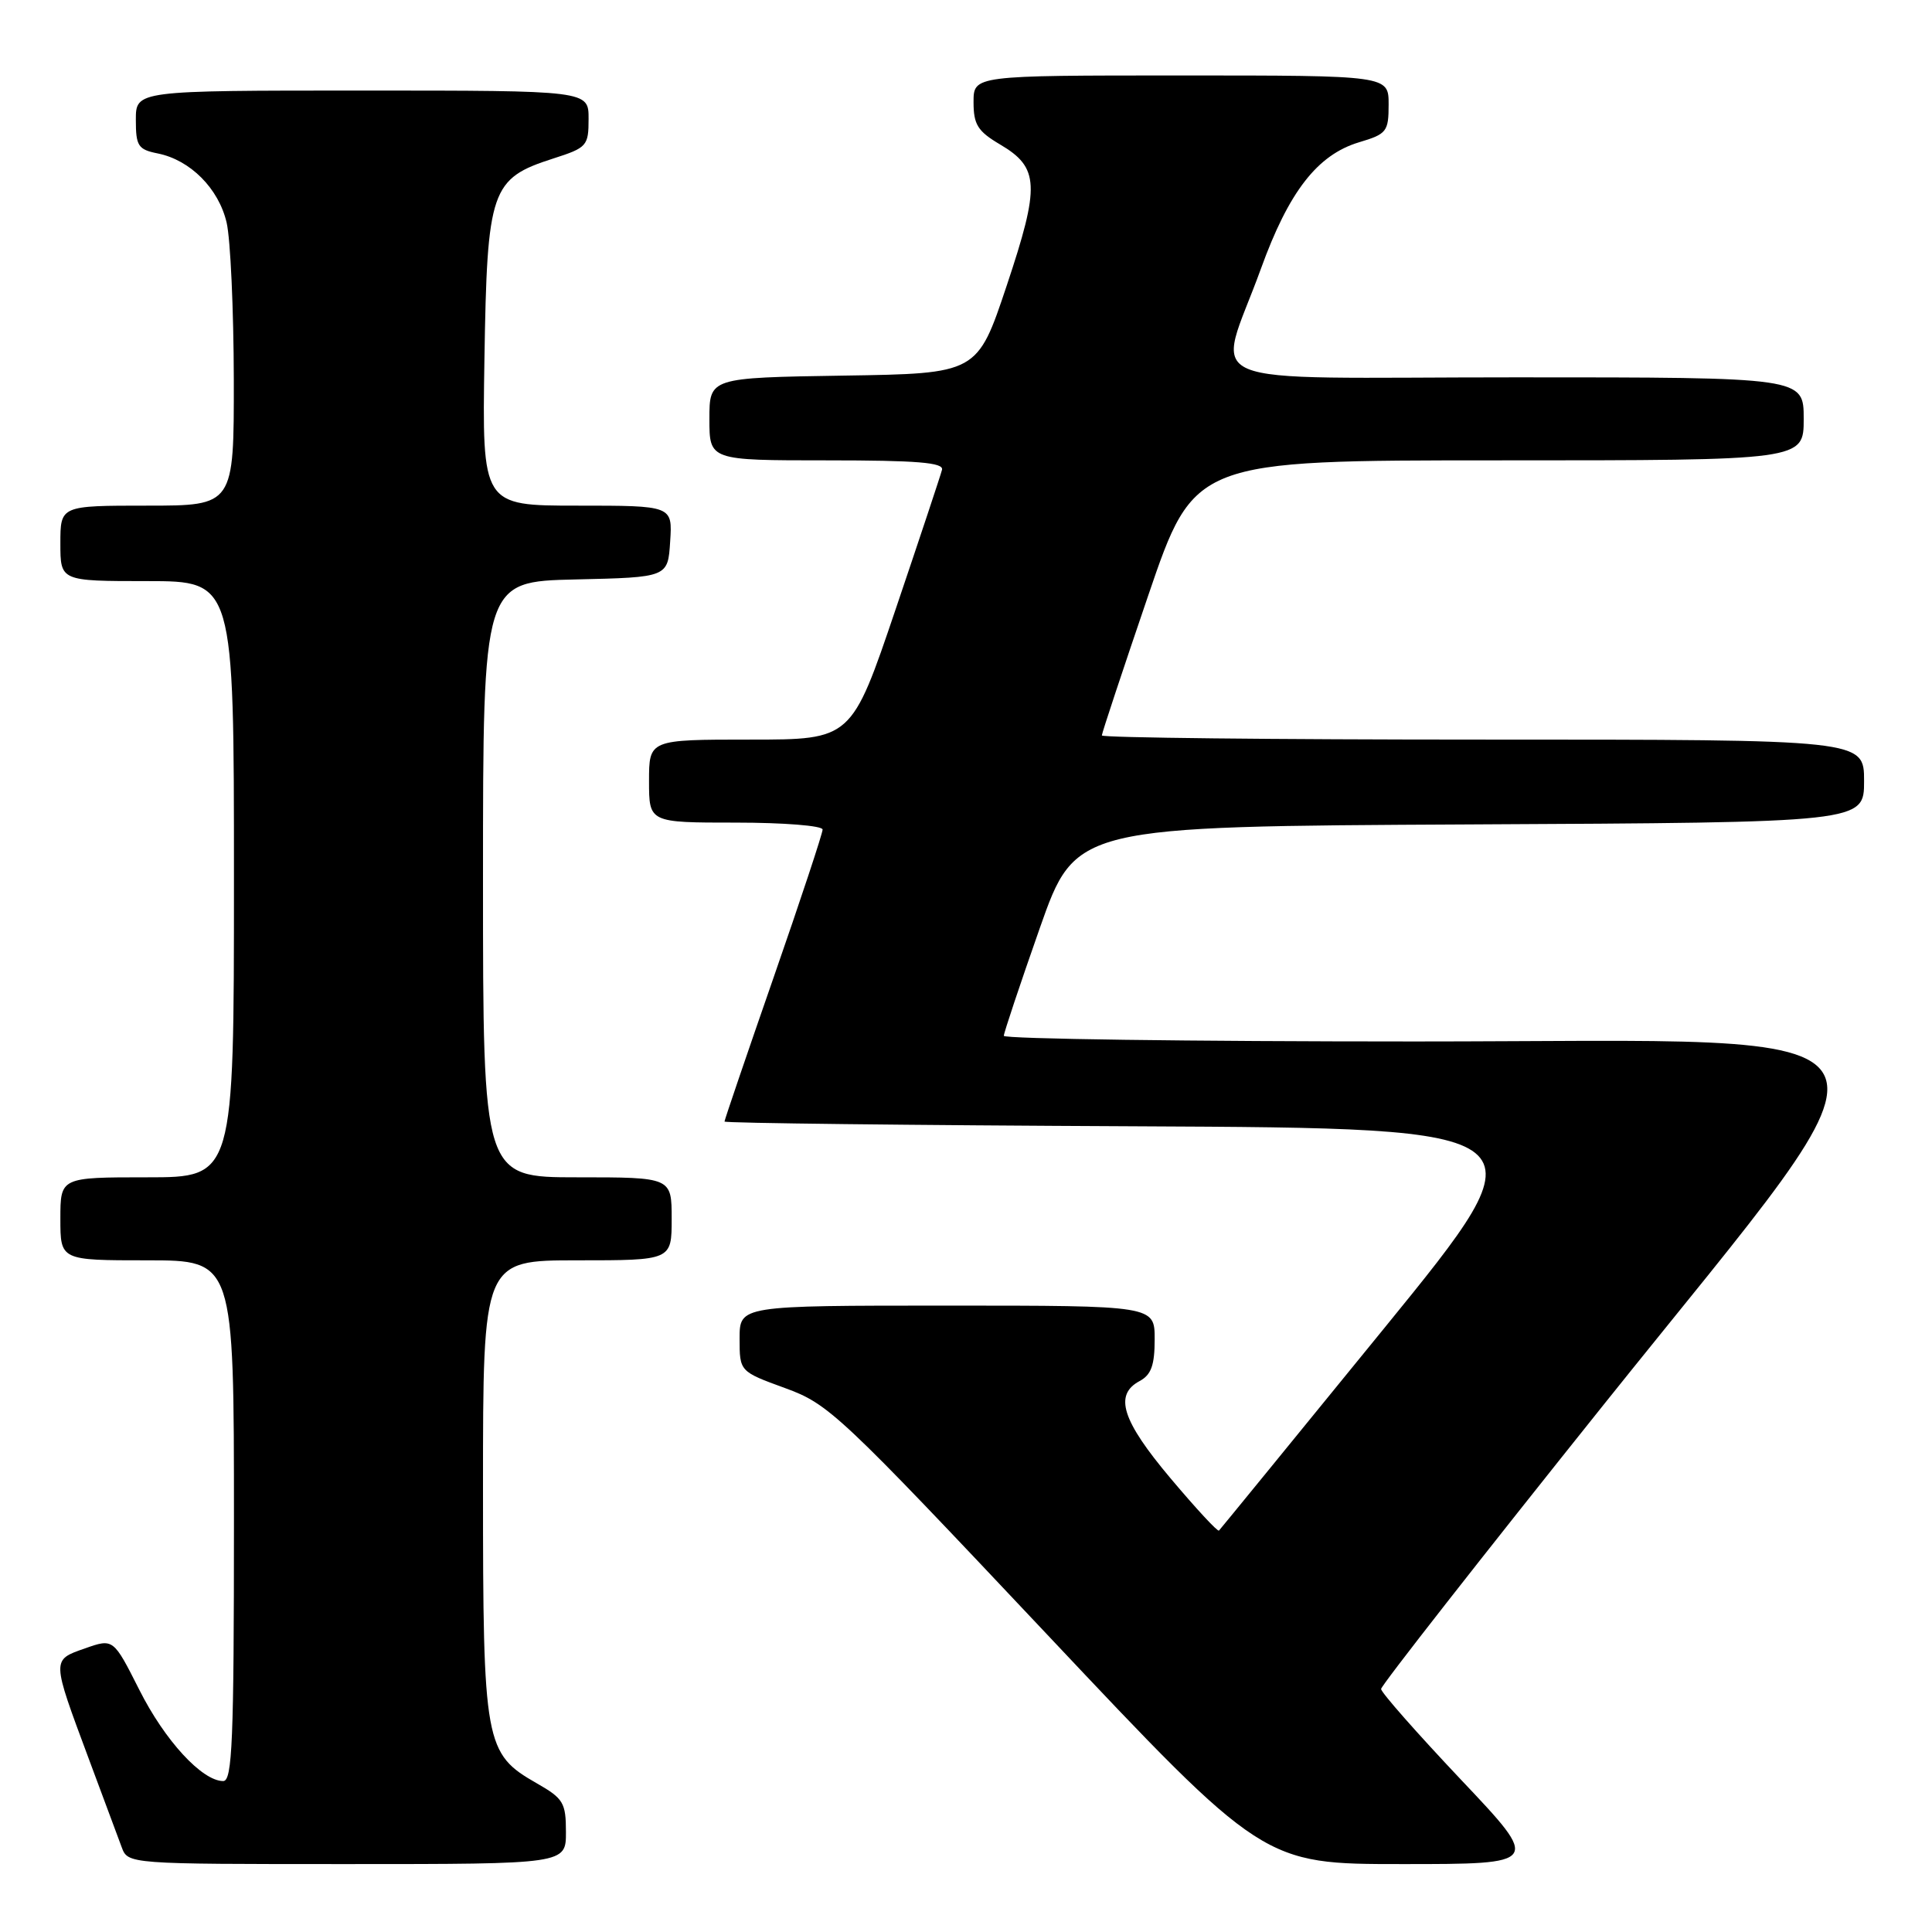<?xml version="1.0" encoding="UTF-8" standalone="no"?>
<!DOCTYPE svg PUBLIC "-//W3C//DTD SVG 1.1//EN" "http://www.w3.org/Graphics/SVG/1.1/DTD/svg11.dtd" >
<svg xmlns="http://www.w3.org/2000/svg" xmlns:xlink="http://www.w3.org/1999/xlink" version="1.1" viewBox="0 0 256 256">
 <g >
 <path fill="currentColor"
d=" M 74.99 242.75 C 74.99 238.87 74.65 238.31 71.13 236.30 C 64.23 232.36 64.00 231.10 64.00 197.10 C 64.00 167.00 64.00 167.00 76.50 167.00 C 89.00 167.00 89.00 167.00 89.00 161.50 C 89.00 156.00 89.00 156.00 76.50 156.00 C 64.00 156.00 64.00 156.00 64.00 116.53 C 64.00 77.06 64.00 77.06 76.25 76.78 C 88.50 76.50 88.50 76.50 88.80 71.75 C 89.11 67.00 89.11 67.00 76.50 67.00 C 63.88 67.00 63.88 67.00 64.19 47.57 C 64.55 25.07 65.03 23.66 73.32 21.00 C 77.78 19.57 77.99 19.33 77.99 15.75 C 78.00 12.00 78.00 12.00 48.00 12.00 C 18.00 12.00 18.00 12.00 18.00 15.88 C 18.00 19.35 18.30 19.81 20.89 20.33 C 25.21 21.19 28.98 24.98 30.03 29.50 C 30.54 31.70 30.96 41.04 30.98 50.25 C 31.00 67.00 31.00 67.00 19.50 67.00 C 8.00 67.00 8.00 67.00 8.00 72.00 C 8.00 77.00 8.00 77.00 19.50 77.00 C 31.00 77.00 31.00 77.00 31.00 116.50 C 31.00 156.00 31.00 156.00 19.50 156.00 C 8.00 156.00 8.00 156.00 8.00 161.50 C 8.00 167.00 8.00 167.00 19.50 167.00 C 31.00 167.00 31.00 167.00 31.00 201.50 C 31.00 230.67 30.78 236.00 29.58 236.00 C 26.78 236.00 21.83 230.62 18.46 223.91 C 15.02 217.10 15.02 217.10 11.26 218.42 C 6.82 219.98 6.82 219.77 11.74 232.99 C 13.69 238.22 15.66 243.51 16.12 244.75 C 16.95 247.00 16.95 247.00 45.98 247.00 C 75.00 247.00 75.00 247.00 74.99 242.75 Z  M 193.58 235.81 C 187.76 229.65 183.00 224.25 183.00 223.80 C 183.00 223.35 196.28 206.39 212.50 186.12 C 254.46 133.69 256.70 138.00 187.50 138.00 C 157.52 138.00 133.00 137.66 133.01 137.25 C 133.02 136.84 135.16 130.43 137.77 123.00 C 142.52 109.50 142.52 109.50 194.76 109.24 C 247.00 108.98 247.00 108.98 247.00 103.49 C 247.00 98.00 247.00 98.00 196.50 98.00 C 168.72 98.00 146.00 97.75 146.00 97.45 C 146.00 97.15 148.76 88.83 152.13 78.95 C 158.25 61.00 158.25 61.00 198.63 61.00 C 239.00 61.00 239.00 61.00 239.00 55.50 C 239.00 50.00 239.00 50.00 200.88 50.00 C 157.04 50.00 161.22 51.78 167.07 35.63 C 170.77 25.39 174.56 20.51 180.09 18.85 C 183.75 17.76 184.00 17.44 184.00 13.84 C 184.00 10.00 184.00 10.00 156.50 10.00 C 129.00 10.00 129.00 10.00 129.00 13.53 C 129.00 16.51 129.55 17.39 132.51 19.14 C 137.72 22.21 137.83 24.56 133.39 37.86 C 129.50 49.50 129.50 49.50 111.75 49.77 C 94.00 50.05 94.00 50.05 94.00 55.52 C 94.00 61.00 94.00 61.00 109.57 61.00 C 121.54 61.00 125.07 61.29 124.82 62.25 C 124.65 62.94 121.88 71.26 118.67 80.75 C 112.83 98.00 112.83 98.00 99.42 98.00 C 86.00 98.00 86.00 98.00 86.00 103.50 C 86.00 109.00 86.00 109.00 97.50 109.00 C 103.83 109.00 109.00 109.41 109.00 109.92 C 109.00 110.42 106.08 119.25 102.50 129.54 C 98.92 139.83 96.00 148.41 96.00 148.61 C 96.00 148.82 120.52 149.10 150.50 149.24 C 204.99 149.50 204.99 149.50 183.41 176.00 C 171.54 190.57 161.69 202.64 161.52 202.81 C 161.34 202.99 158.46 199.87 155.10 195.88 C 148.67 188.24 147.58 184.83 151.00 183.00 C 152.54 182.17 153.00 180.91 153.00 177.46 C 153.00 173.00 153.00 173.00 125.50 173.00 C 98.00 173.00 98.00 173.00 98.00 177.37 C 98.00 181.73 98.00 181.73 104.03 183.93 C 109.82 186.04 111.19 187.33 138.73 216.56 C 167.41 247.00 167.41 247.00 185.79 247.00 C 204.17 247.00 204.17 247.00 193.58 235.81 Z "/>
</g>
</svg>